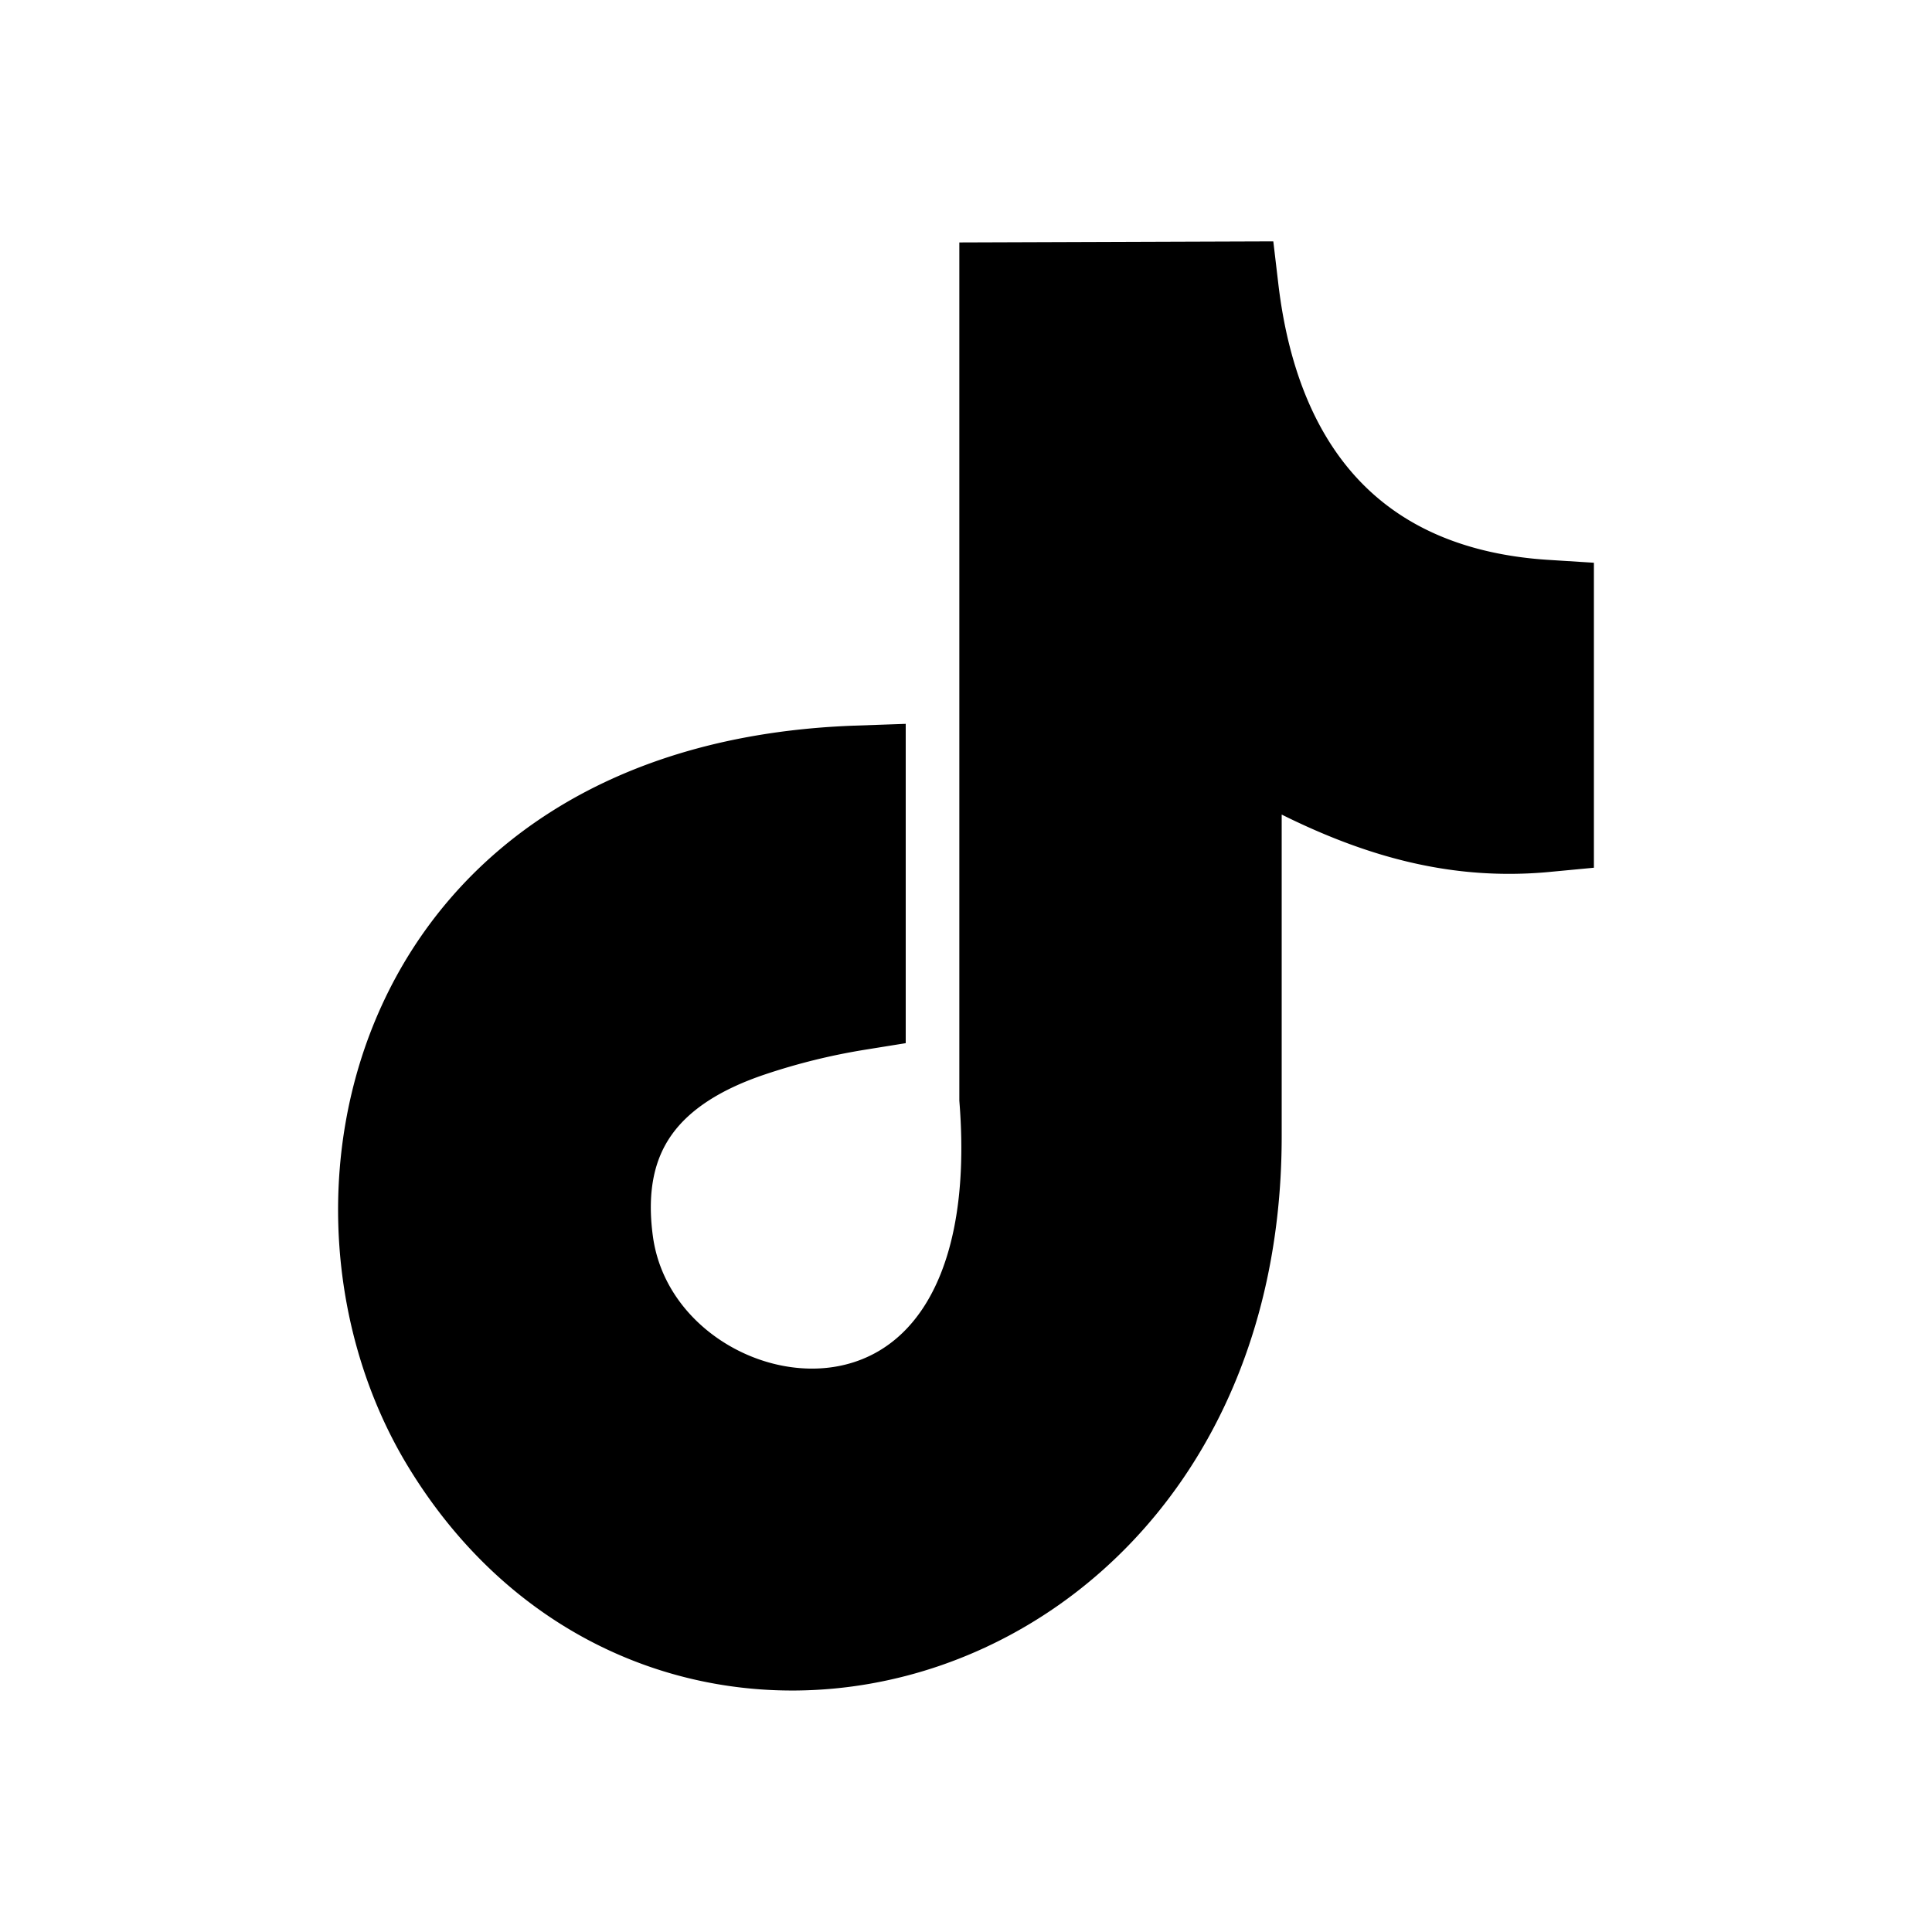 <svg xmlns="http://www.w3.org/2000/svg" viewBox="0 0 20 20" fill="currentColor" stroke="currentColor"><path fill-rule="evenodd" d="M16 6.295C14.08 6.174 12.972 4.989 12.737 3l-2.306.008v8.367c.349 4.465-3.839 3.789-4.166 1.503-.167-1.192.432-1.875 1.502-2.232a7 7 0 0 1 1.109-.273V8.011c-4.796.167-5.715 4.473-4.22 6.918 2.322 3.804 8.112 2.148 8.112-3.167V7.586c1.138.683 2.117 1.048 3.232.942z"/></svg>